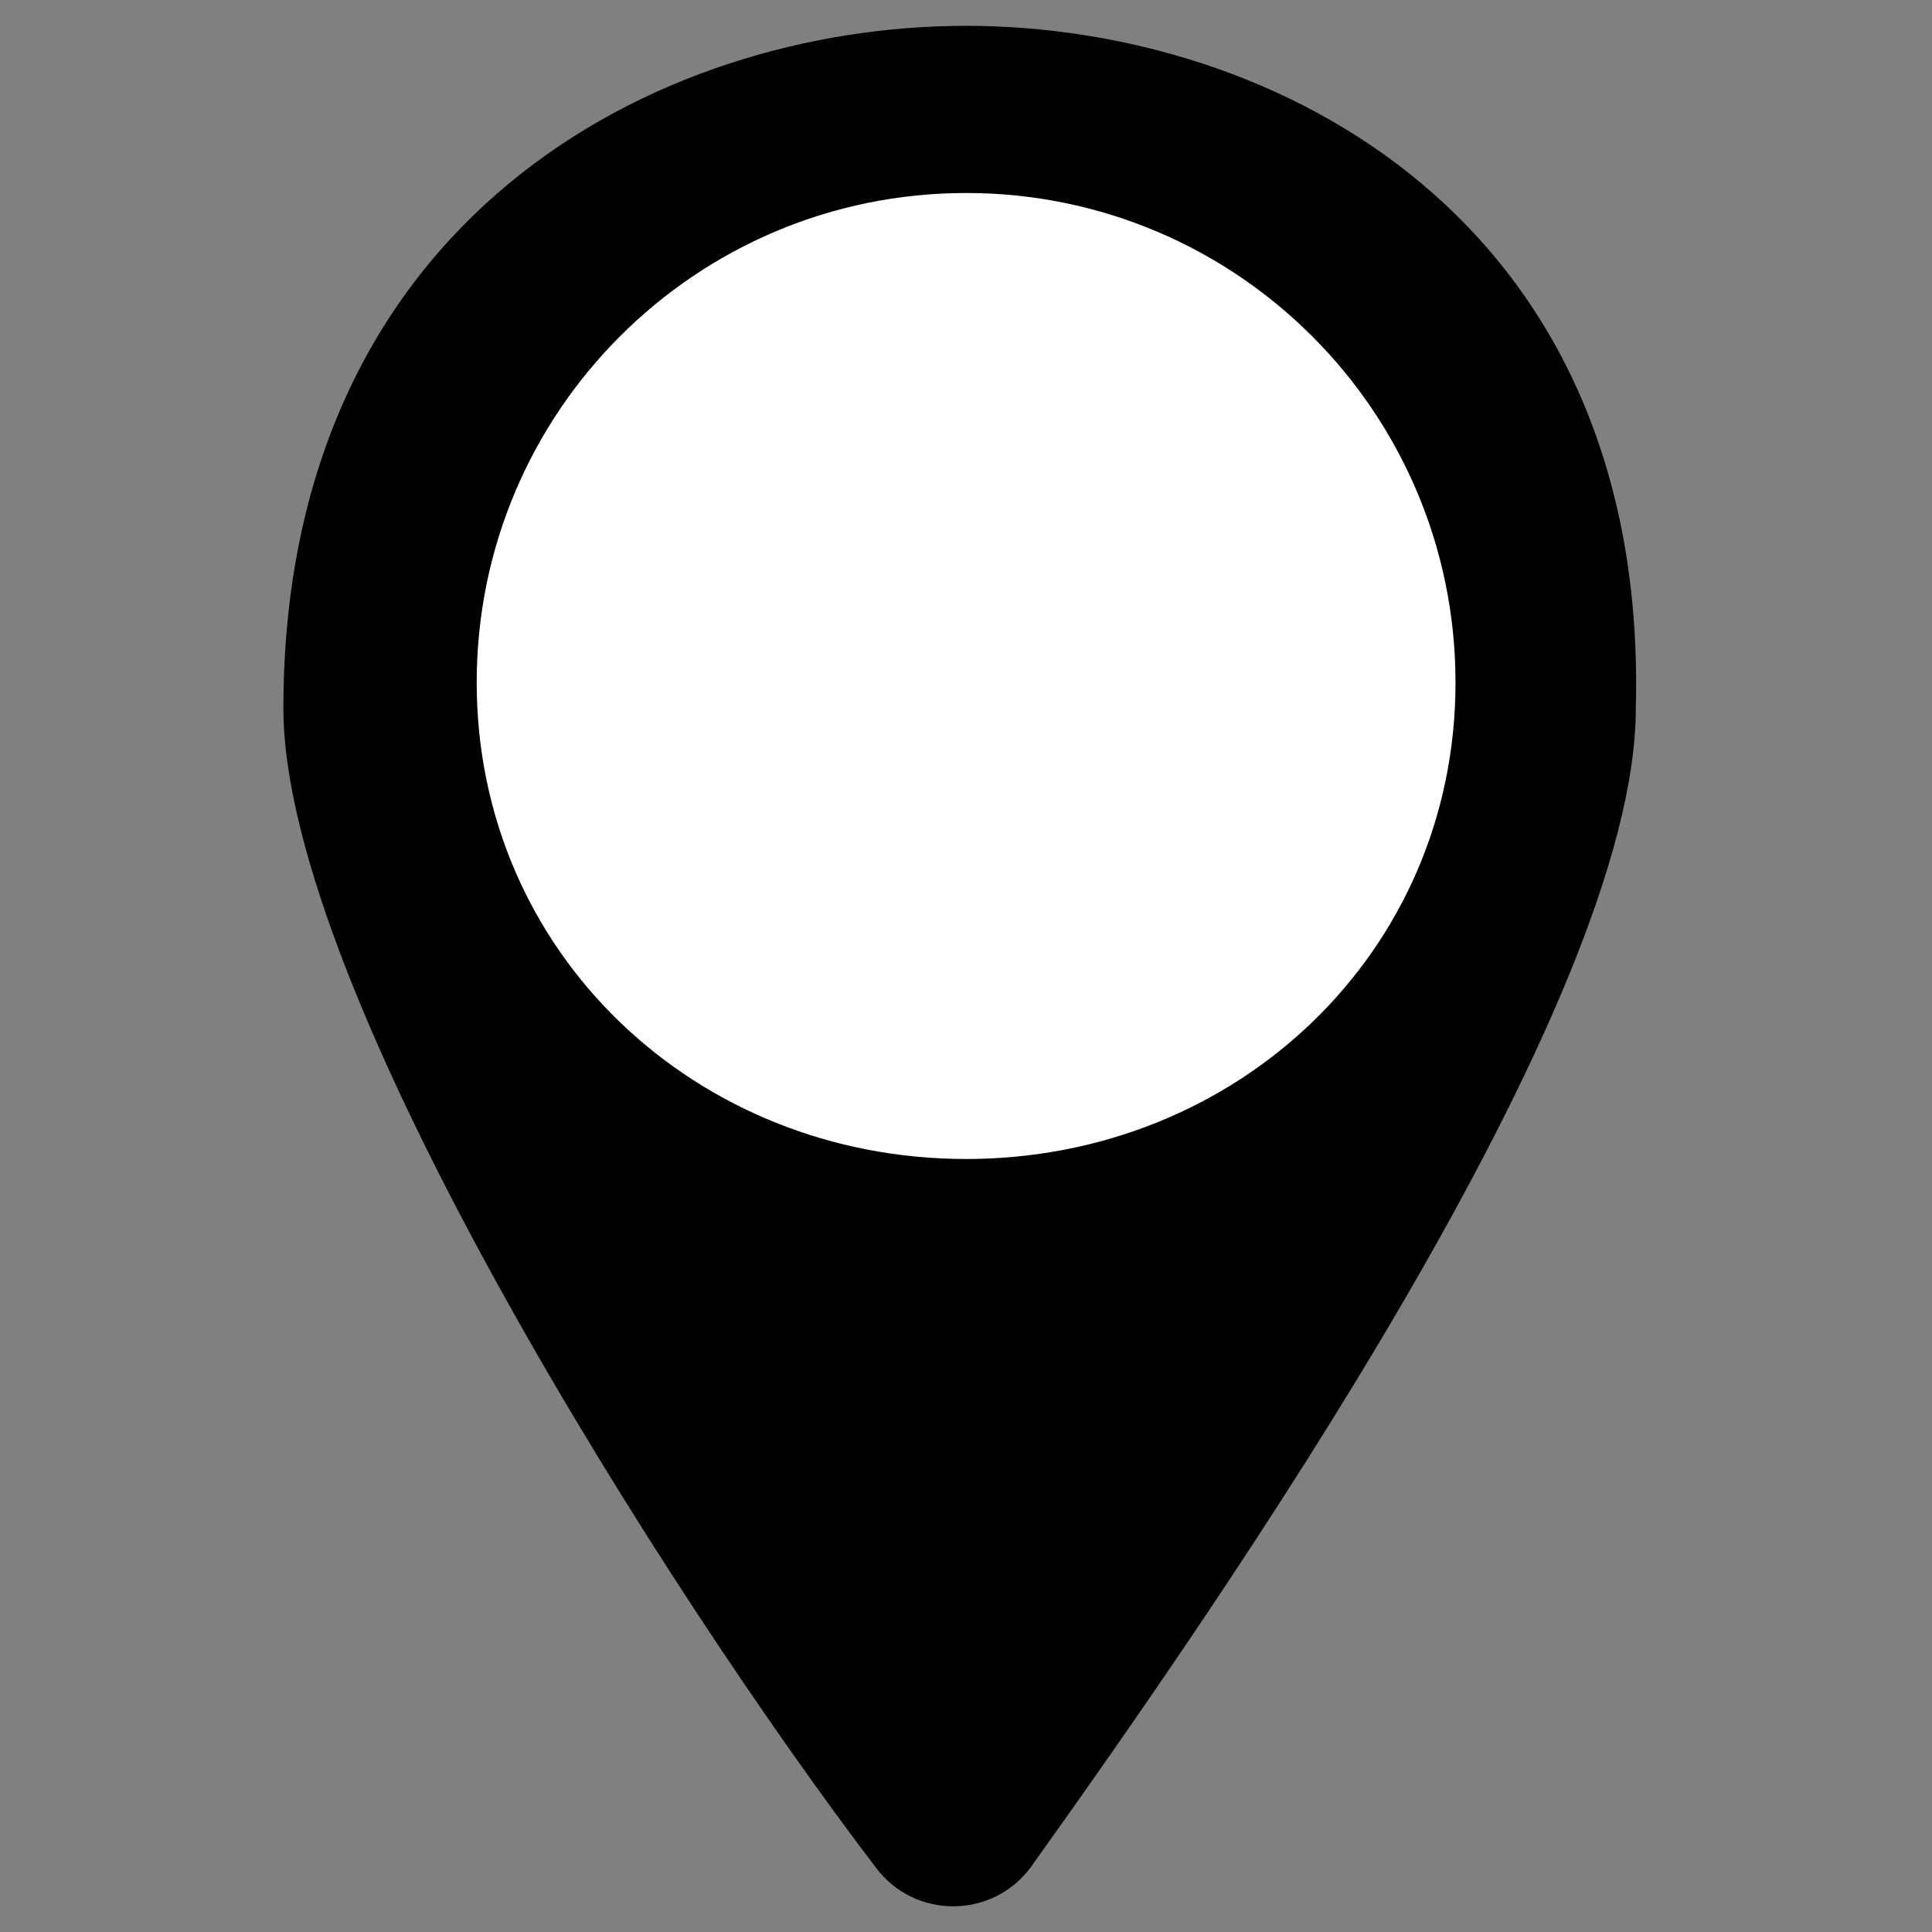 <svg width="19" height="19" viewBox="0 0 19 19" fill="none" xmlns="http://www.w3.org/2000/svg">
<rect x="0" y="0" width="19" height="19" fill="#808080" stroke="none"/>
<path d="M9.5 0.254C6.46 0.254 2.787 2.154 2.787 6.967C2.787 9.754 6.587 15.707 8.614 18.367C8.994 18.874 9.754 18.874 10.134 18.367C12.034 15.707 16.087 9.881 16.087 6.967C16.214 2.154 12.54 0.254 9.5 0.254Z" fill="#000"/>
<path d="M14.314 6.712C14.314 9.372 12.161 11.398 9.501 11.398C6.841 11.398 4.688 9.372 4.688 6.712C4.688 4.052 6.841 1.898 9.501 1.898C12.161 1.898 14.314 4.052 14.314 6.712Z" fill="white"/>
</svg>
